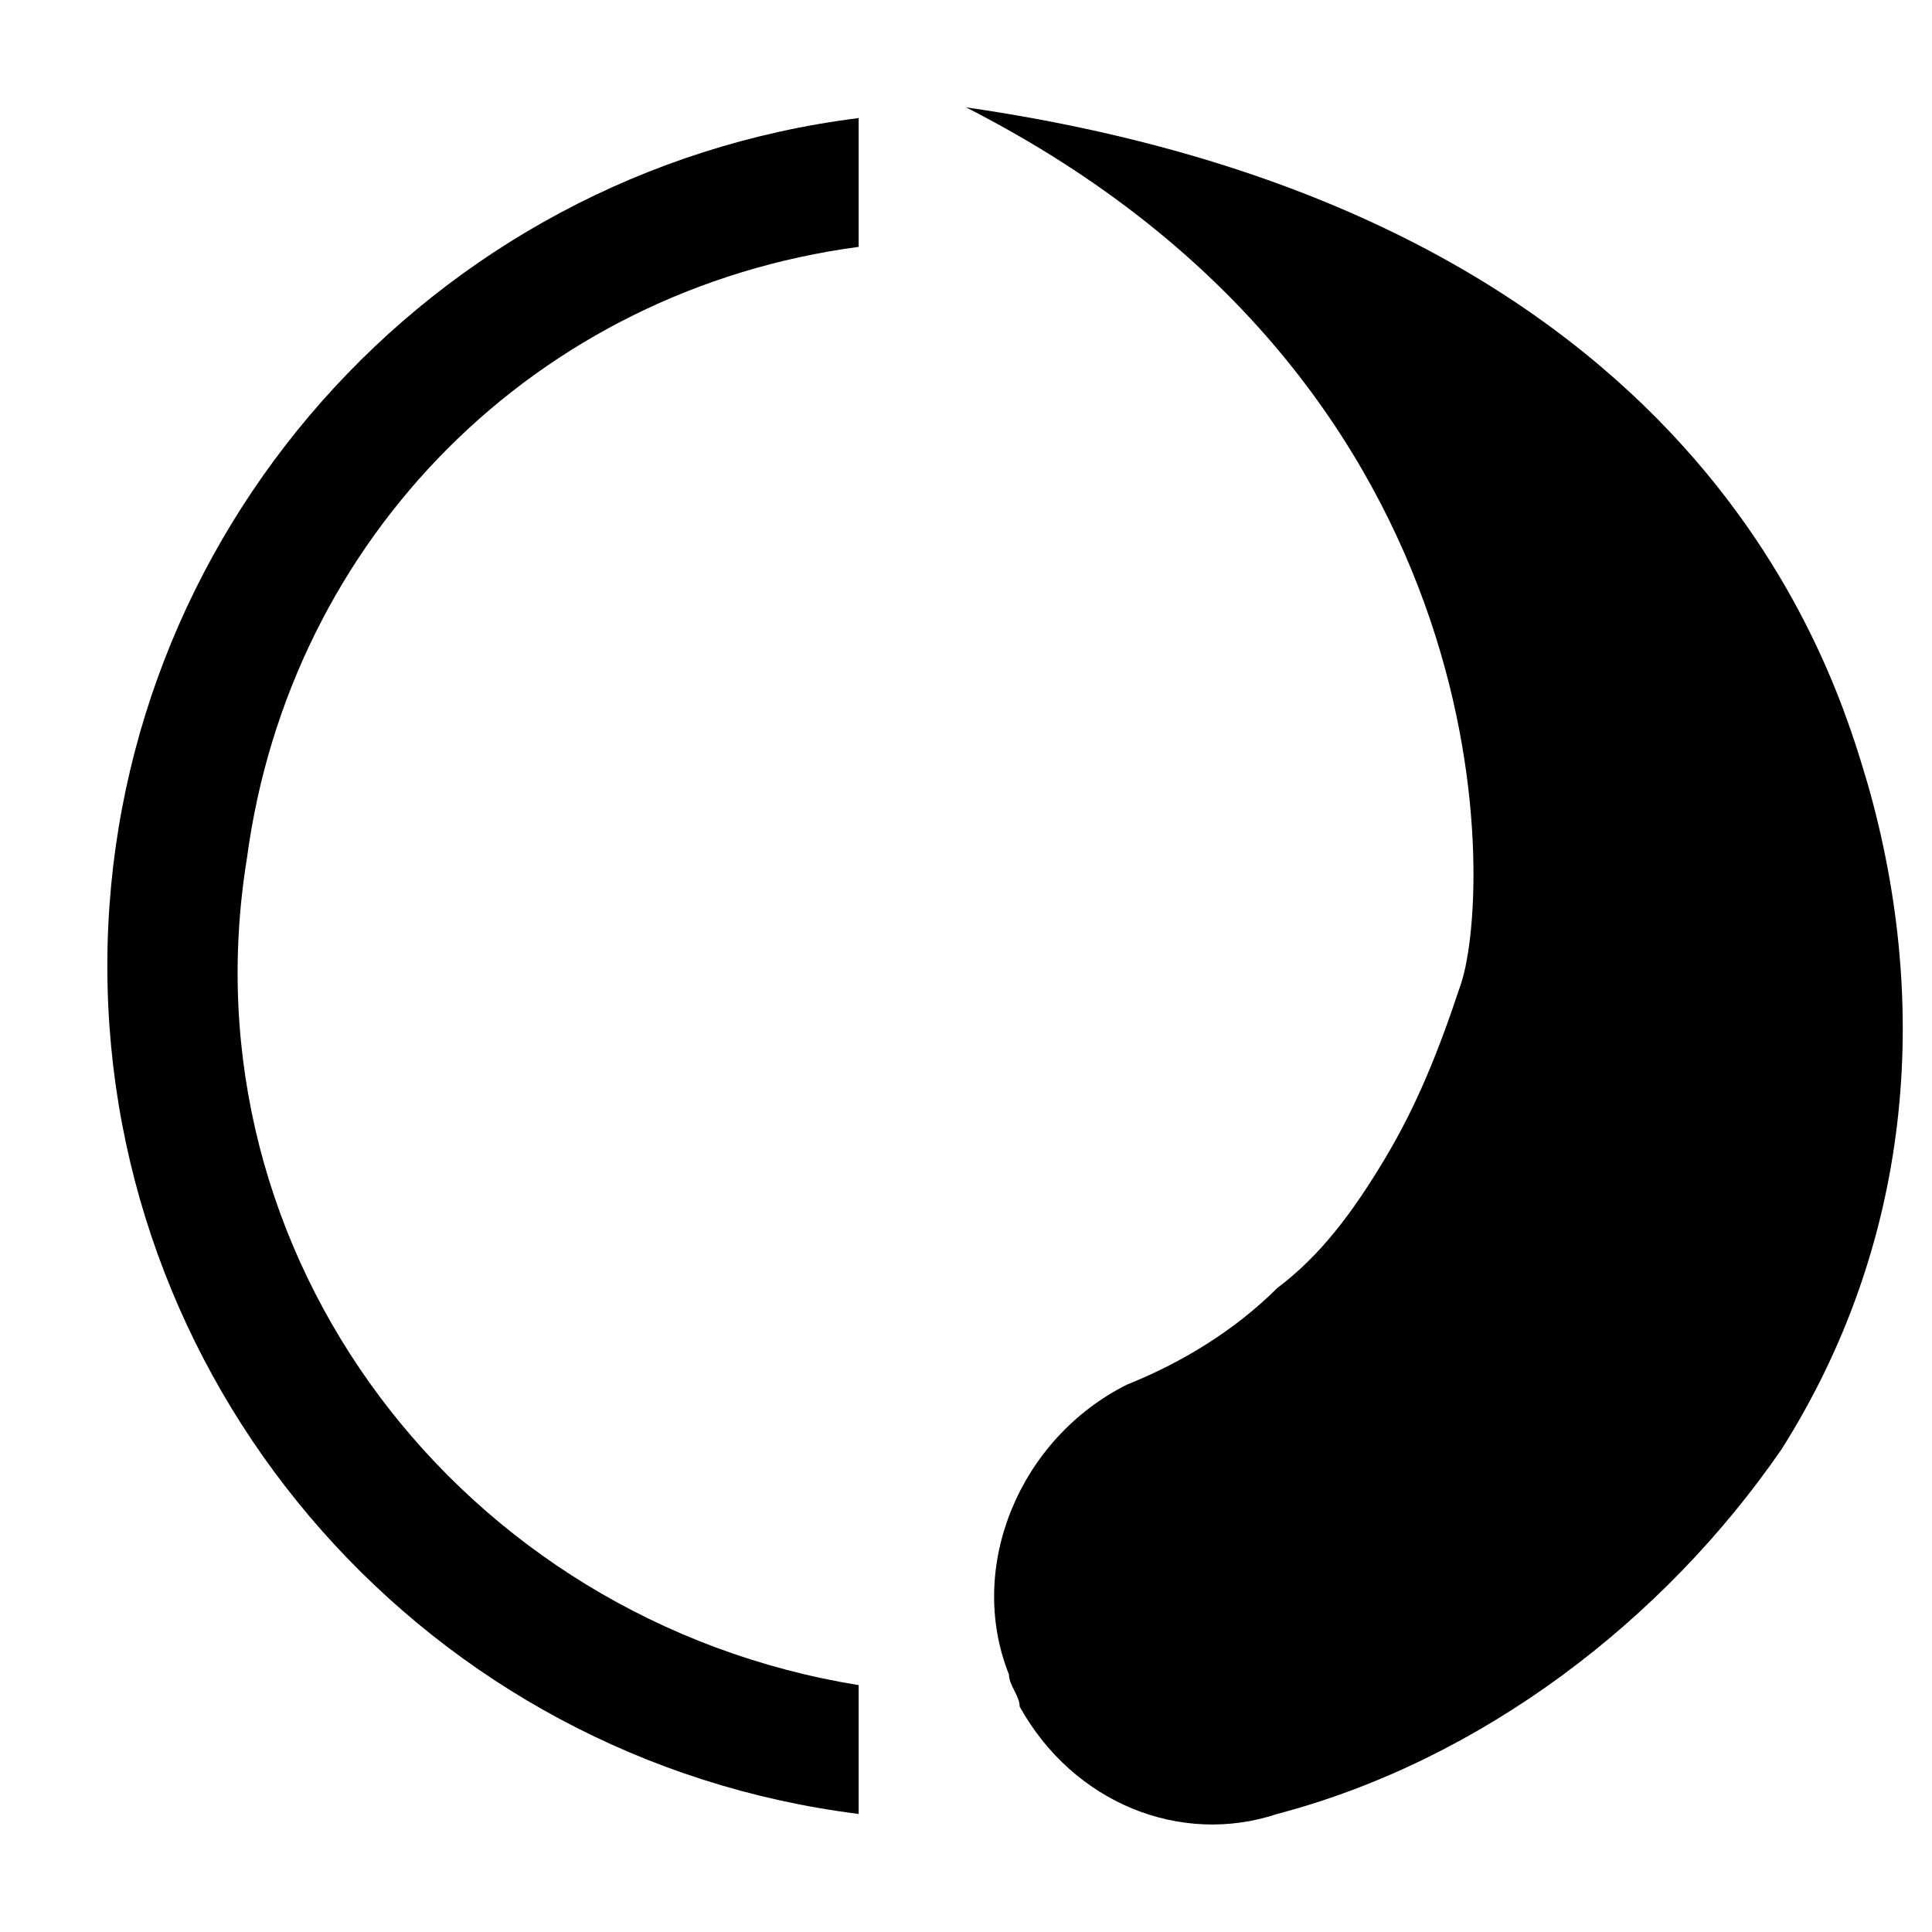 <?xml version="1.0" encoding="utf-8"?>
<!-- Generator: Adobe Illustrator 21.1.0, SVG Export Plug-In . SVG Version: 6.00 Build 0)  -->
<svg version="1.1" id="content"
	 xmlns="http://www.w3.org/2000/svg" xmlns:xlink="http://www.w3.org/1999/xlink" x="0px" y="0px" width="20" height="20" viewBox="0 0 18 18" xml:space="preserve">
<title>Artboard 1</title>
<g id="Layer_201">
	<g>
		<path d="M11.9,16.9c1.9-0.5,3.6-1.8,4.7-3.4c1.2-1.9,1.4-4.1,0.8-6.2C17.1,6.3,15.9,2,9,1c5.1,2.6,4.9,7.4,4.6,8.2
			c-0.2,0.6-0.4,1.1-0.7,1.6c-0.3,0.5-0.6,0.9-1,1.2c-0.4,0.4-0.9,0.7-1.4,0.9c-1,0.5-1.5,1.7-1.1,2.7c0,0.1,0.1,0.2,0.1,0.3
			C10,16.8,11,17.2,11.9,16.9z"/>
		<path d="M1,9c0,4,3,7.4,7,7.9v-1.2c-3.7-0.6-6.3-4-5.7-7.7C2.7,5,5,2.7,8,2.3V1.1C4,1.6,1,5,1,9z"/>
	</g>
</g>
</svg>

